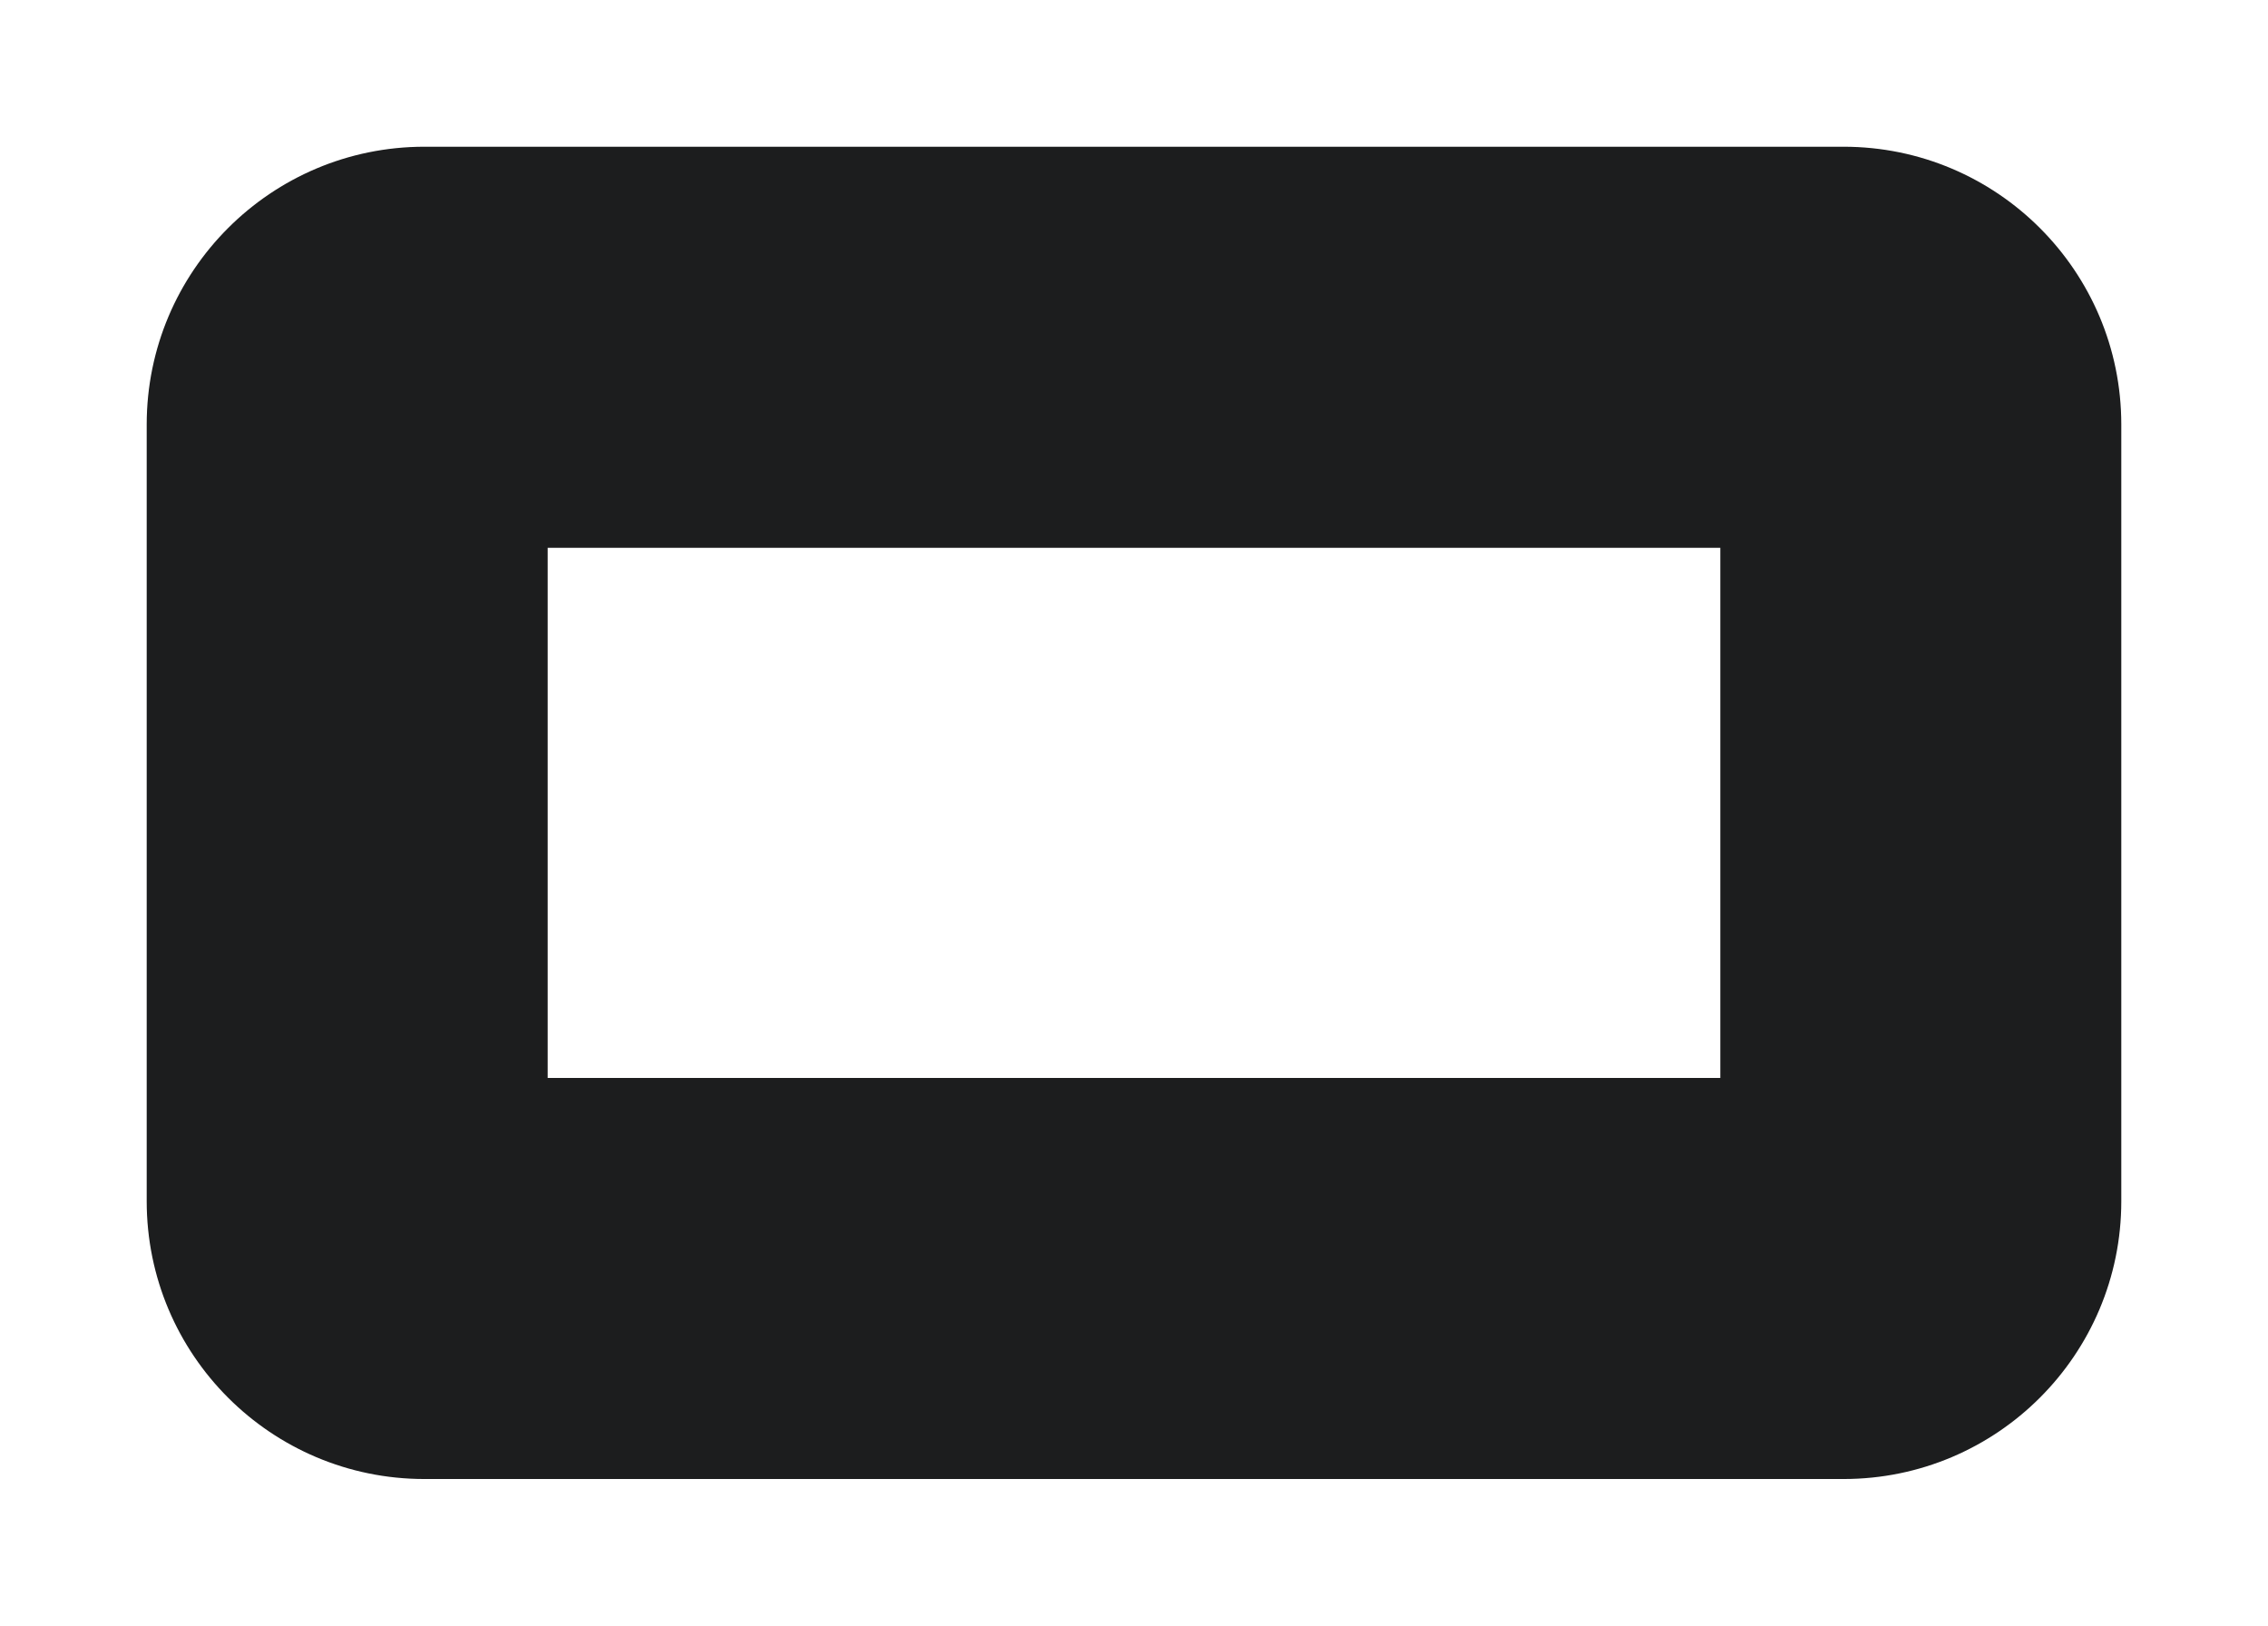 <svg width="2319" height="1662" viewBox="0 0 2319 1662" fill="none" xmlns="http://www.w3.org/2000/svg">
<g filter="url(#filter0_f_3032_27943)">
<path d="M560 1102H1759V560H560V1102ZM2169 1228C2169 1384.85 2041.85 1512 1885 1512H434C277.151 1512 150 1384.85 150 1228V434C150 277.151 277.151 150 434 150H1885C2041.85 150 2169 277.151 2169 434V1228Z" fill="#1C1D1E"/>
</g>
<defs>
<filter id="filter0_f_3032_27943" x="0" y="0" width="2319" height="1662" filterUnits="userSpaceOnUse" color-interpolation-filters="sRGB">
<feFlood flood-opacity="0" result="BackgroundImageFix"/>
<feBlend mode="normal" in="SourceGraphic" in2="BackgroundImageFix" result="shape"/>
<feGaussianBlur stdDeviation="75" result="effect1_foregroundBlur_3032_27943"/>
</filter>
</defs>
</svg>
